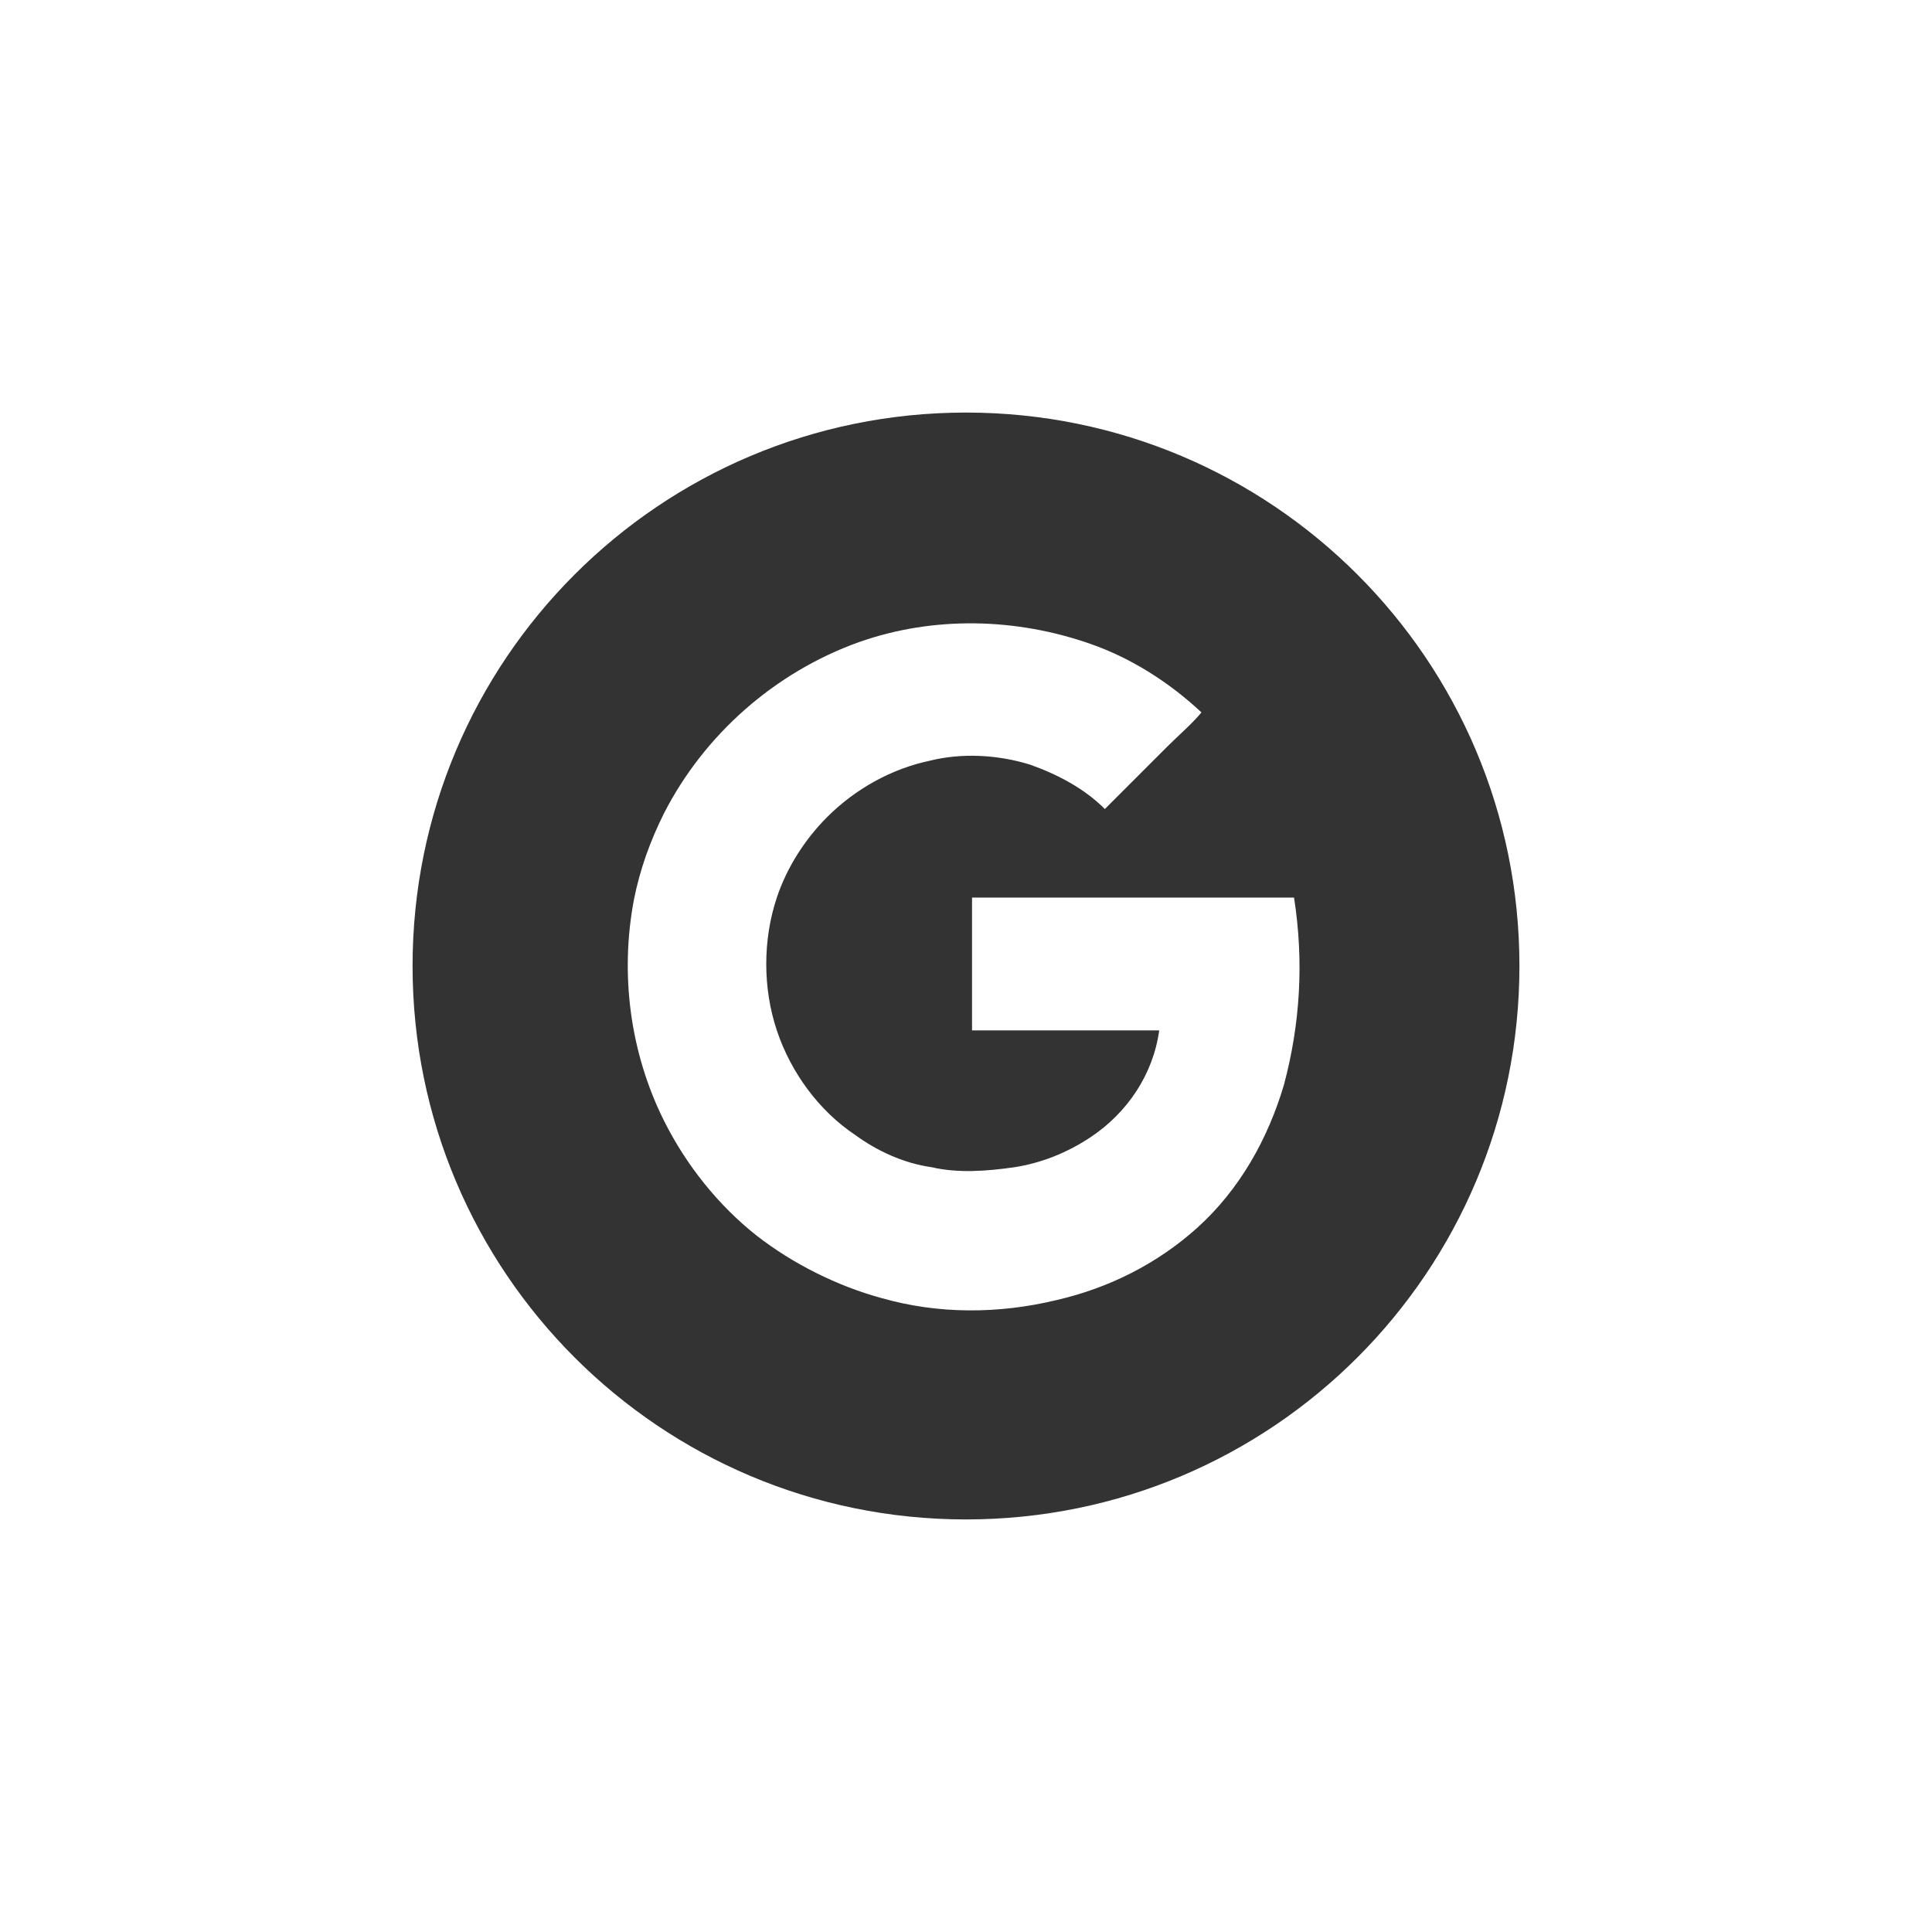 <?xml version="1.0" encoding="utf-8"?>
<!-- Generator: Adobe Illustrator 19.0.0, SVG Export Plug-In . SVG Version: 6.00 Build 0)  -->
<svg version="1.1" id="Layer_1" xmlns="http://www.w3.org/2000/svg" xmlns:xlink="http://www.w3.org/1999/xlink" x="0px" y="0px"
	 viewBox="0 0 96 96" style="enable-background:new 0 0 96 96;" xml:space="preserve">
<style type="text/css">
	.st0{fill:#333333;}
</style>
<g id="XMLID_1_">
	<path id="XMLID_5_" class="st0" d="M48,20.5c-15.2,0-27.5,12.3-27.5,27.5c0,15.2,12.3,27.5,27.5,27.5c15.2,0,27.5-12.3,27.5-27.5
		C75.5,32.8,63.2,20.5,48,20.5z M63.8,53.9c-0.8,2.7-2.2,5.2-4.3,7.1c-2,1.8-4.4,3-7,3.6c-2.9,0.7-5.9,0.7-8.7-0.1
		c-2.2-0.6-4.4-1.7-6.2-3.1c-1.9-1.5-3.5-3.5-4.6-5.7c-1.7-3.4-2.2-7.3-1.5-11c0.3-1.5,0.8-2.9,1.5-4.3c2-3.9,5.5-7,9.7-8.5
		c3.7-1.3,7.8-1.2,11.5,0.1c2,0.7,3.9,1.9,5.5,3.4c-0.5,0.6-1.1,1.1-1.7,1.7c-1,1-2.1,2.1-3.1,3.1c-1-1-2.3-1.7-3.7-2.2
		c-1.6-0.5-3.4-0.6-5-0.2c-1.9,0.4-3.7,1.4-5.1,2.8c-1.1,1.1-2,2.5-2.5,4c-0.7,2.1-0.7,4.5,0,6.6c0.7,2.1,2.1,4,3.9,5.2
		c1.1,0.8,2.4,1.4,3.8,1.6c1.3,0.3,2.7,0.2,4.1,0c1.3-0.2,2.6-0.7,3.8-1.5c1.8-1.2,3.1-3.1,3.4-5.3c-3.1,0-6.2,0-9.3,0
		c0-2.2,0-4.4,0-6.6c5.3,0,10.7,0,16,0C64.8,47.8,64.6,50.9,63.8,53.9z"/>
</g>
</svg>
